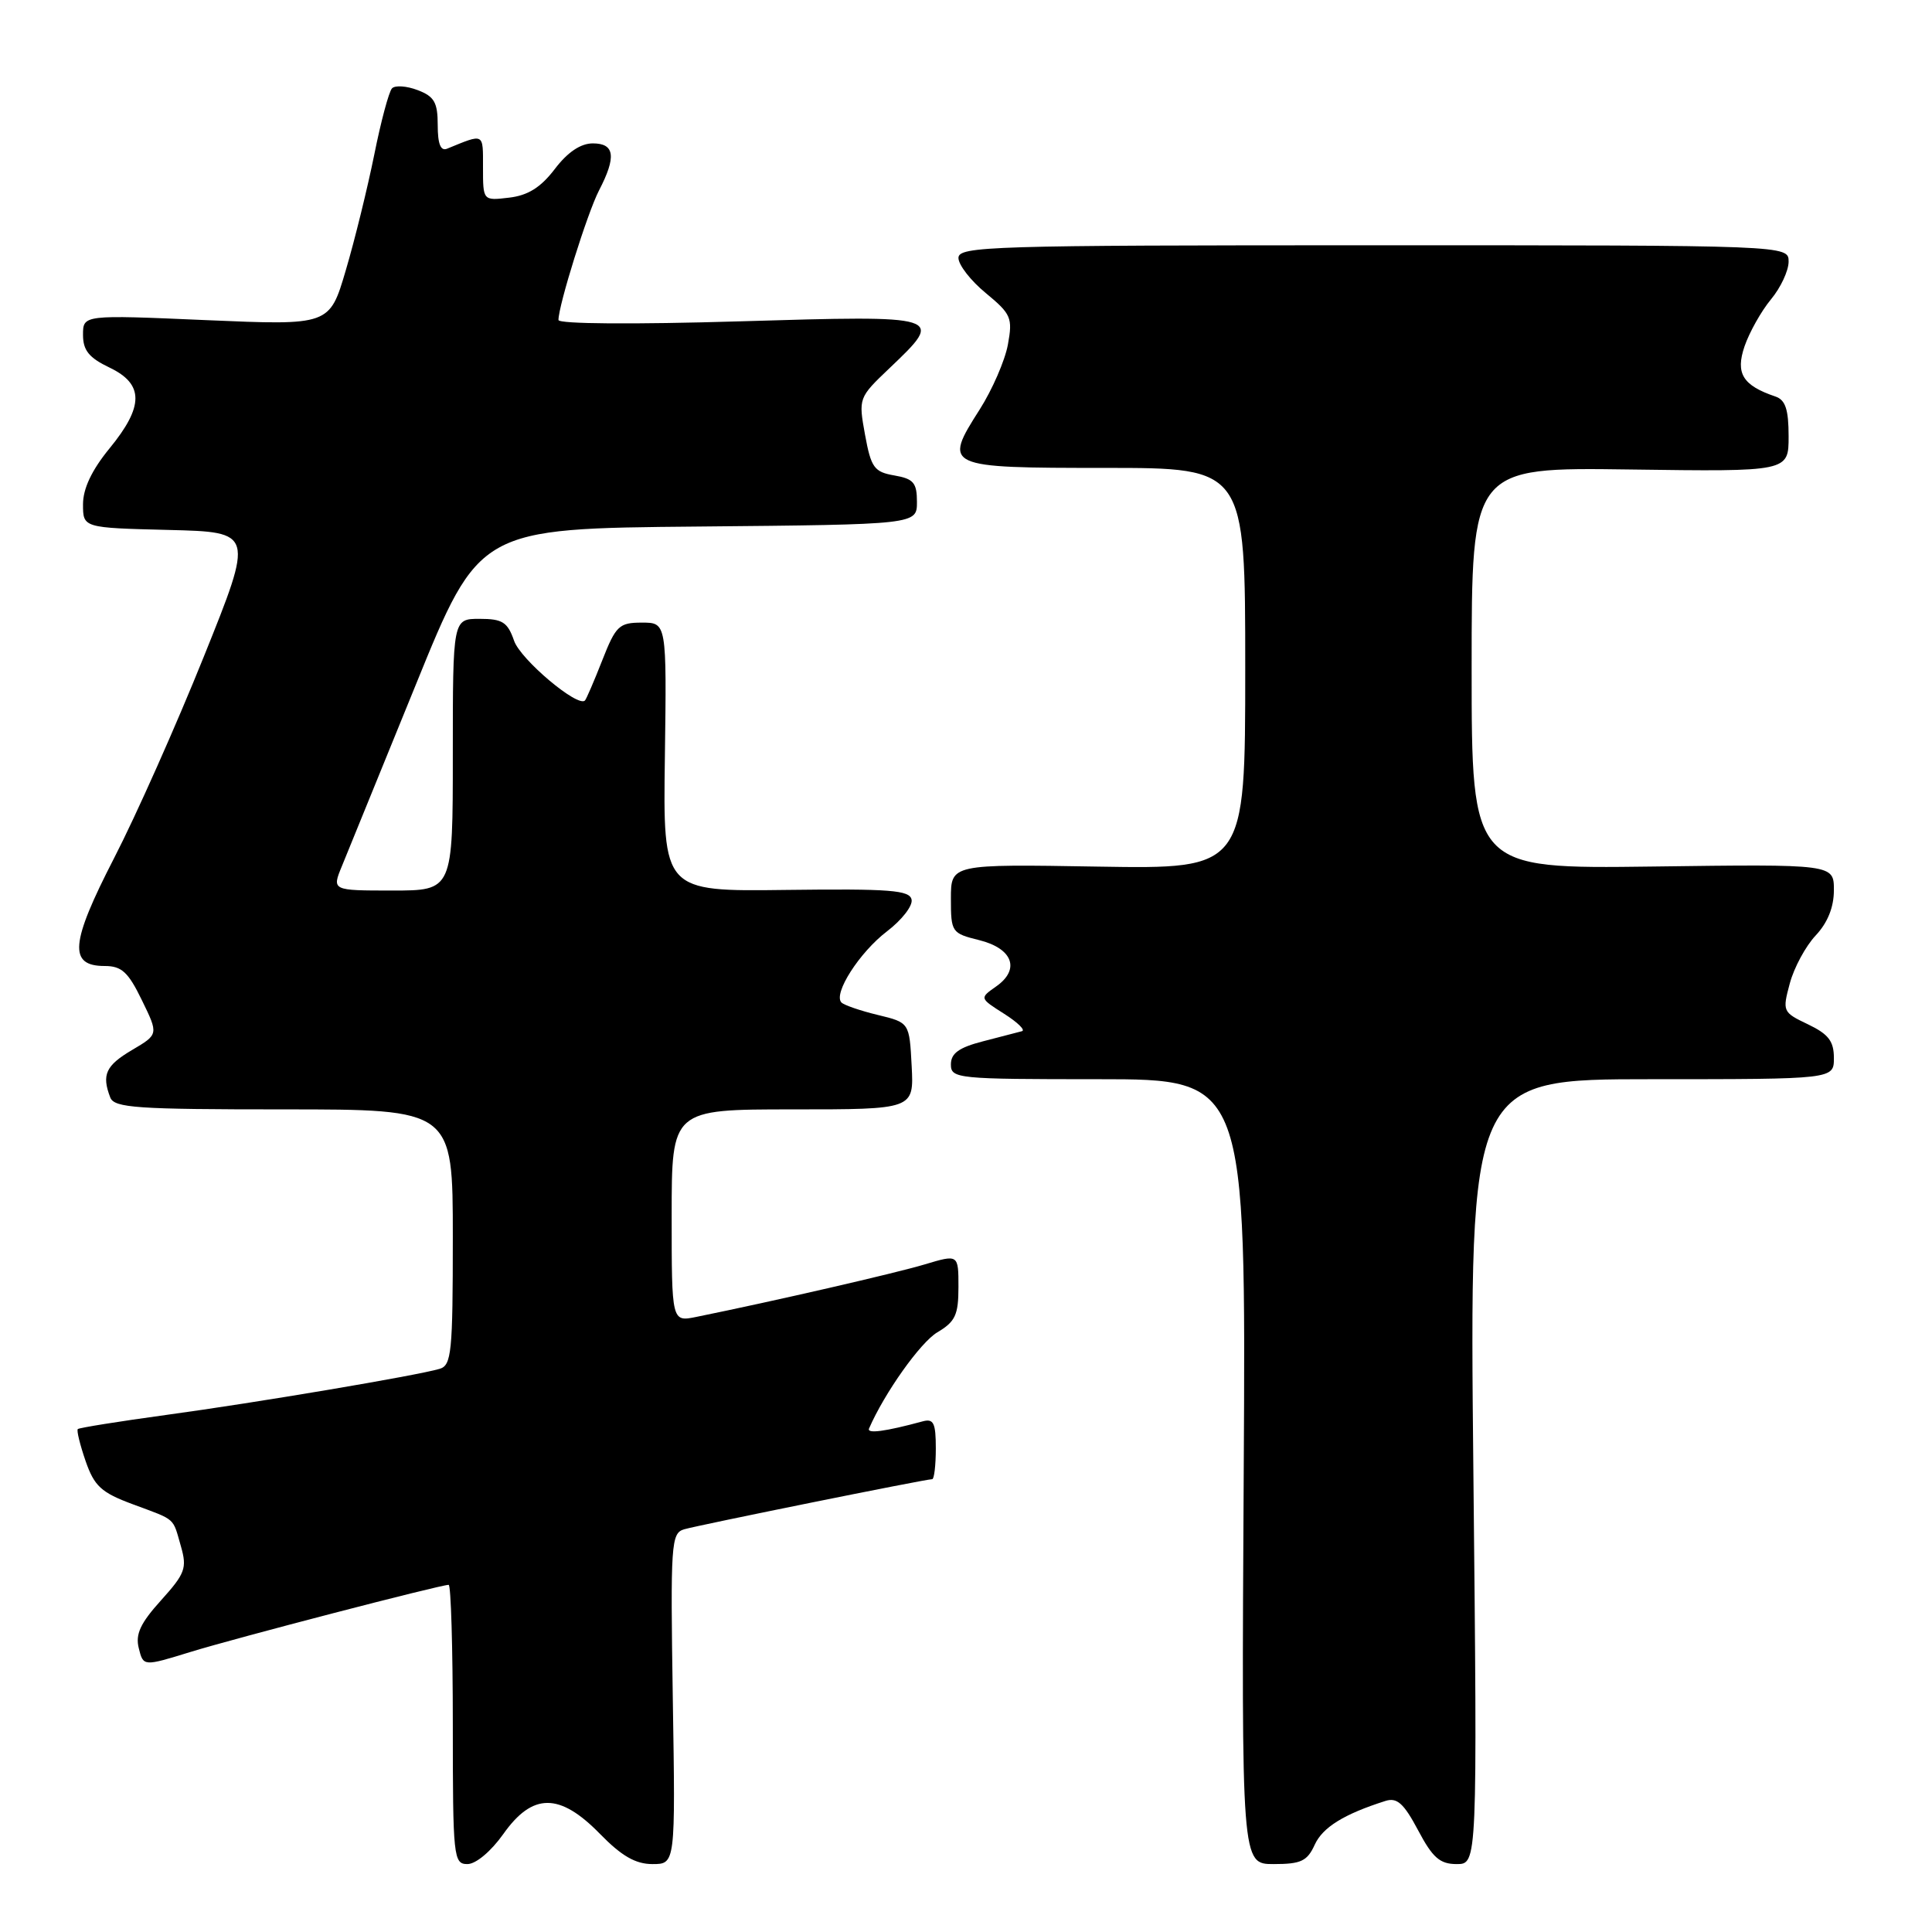 <?xml version="1.0" encoding="UTF-8" standalone="no"?>
<!DOCTYPE svg PUBLIC "-//W3C//DTD SVG 1.1//EN" "http://www.w3.org/Graphics/SVG/1.1/DTD/svg11.dtd" >
<svg xmlns="http://www.w3.org/2000/svg" xmlns:xlink="http://www.w3.org/1999/xlink" version="1.1" viewBox="0 0 256 256">
 <g >
 <path fill="currentColor"
d=" M 66.69 243.02 C 70.57 237.53 74.15 237.52 79.50 243.00 C 82.37 245.94 84.22 247.00 86.45 247.00 C 89.50 247.00 89.50 247.00 89.15 225.10 C 88.83 204.50 88.92 203.16 90.65 202.64 C 92.53 202.09 122.62 196.00 123.52 196.00 C 123.78 196.00 124.00 194.17 124.00 191.93 C 124.00 188.54 123.71 187.94 122.25 188.34 C 117.32 189.68 114.84 190.01 115.15 189.29 C 117.20 184.57 121.96 177.87 124.20 176.54 C 126.58 175.13 127.00 174.24 127.00 170.54 C 127.00 166.20 127.00 166.20 122.53 167.54 C 118.67 168.70 102.55 172.41 92.25 174.50 C 89.00 175.16 89.00 175.16 89.00 161.08 C 89.00 147.00 89.00 147.00 105.05 147.00 C 121.10 147.00 121.10 147.00 120.80 141.25 C 120.50 135.50 120.50 135.50 116.33 134.49 C 114.03 133.94 111.86 133.19 111.50 132.84 C 110.36 131.69 113.88 126.19 117.54 123.40 C 119.49 121.91 120.96 120.03 120.79 119.21 C 120.55 117.95 117.95 117.75 104.17 117.92 C 87.85 118.13 87.85 118.13 88.10 100.31 C 88.34 82.50 88.34 82.50 85.05 82.50 C 82.04 82.50 81.60 82.91 79.80 87.50 C 78.72 90.25 77.69 92.64 77.51 92.82 C 76.56 93.78 68.99 87.40 68.12 84.91 C 67.26 82.43 66.58 82.00 63.55 82.00 C 60.00 82.00 60.00 82.00 60.00 100.00 C 60.00 118.00 60.00 118.00 51.99 118.00 C 43.97 118.00 43.97 118.00 45.31 114.75 C 46.05 112.96 50.44 102.17 55.08 90.77 C 63.50 70.03 63.50 70.03 92.50 69.77 C 121.50 69.50 121.50 69.50 121.50 66.51 C 121.50 63.97 121.05 63.44 118.51 63.00 C 115.83 62.54 115.42 61.97 114.62 57.60 C 113.74 52.75 113.76 52.69 117.87 48.78 C 125.21 41.79 125.16 41.77 98.00 42.58 C 83.88 43.00 74.00 42.93 74.00 42.40 C 74.00 40.46 77.83 28.22 79.37 25.24 C 81.69 20.77 81.46 19.00 78.55 19.00 C 76.94 19.00 75.21 20.16 73.51 22.40 C 71.65 24.84 69.95 25.90 67.46 26.19 C 64.00 26.60 64.00 26.60 64.00 22.19 C 64.00 17.56 64.21 17.67 59.25 19.70 C 58.39 20.06 58.00 19.09 58.00 16.58 C 58.00 13.57 57.55 12.78 55.34 11.94 C 53.87 11.38 52.34 11.28 51.94 11.71 C 51.53 12.15 50.47 16.10 49.59 20.50 C 48.70 24.90 47.01 31.79 45.82 35.81 C 43.67 43.12 43.67 43.12 27.34 42.42 C 11.00 41.71 11.00 41.71 11.00 44.37 C 11.00 46.43 11.80 47.41 14.50 48.70 C 19.09 50.89 19.09 53.84 14.50 59.43 C 12.16 62.29 11.00 64.74 11.00 66.82 C 11.00 69.94 11.00 69.94 22.33 70.22 C 33.65 70.50 33.65 70.50 27.01 87.00 C 23.36 96.08 18.01 108.10 15.11 113.72 C 9.32 124.97 9.05 128.00 13.87 128.00 C 16.12 128.00 16.99 128.80 18.80 132.53 C 21.01 137.06 21.01 137.06 17.50 139.13 C 14.01 141.19 13.45 142.41 14.61 145.42 C 15.14 146.80 18.11 147.00 37.61 147.00 C 60.00 147.00 60.00 147.00 60.00 163.93 C 60.00 179.20 59.83 180.92 58.25 181.38 C 55.19 182.28 33.92 185.87 22.06 187.48 C 15.77 188.34 10.48 189.19 10.31 189.36 C 10.13 189.53 10.60 191.44 11.34 193.59 C 12.50 196.93 13.41 197.77 17.59 199.32 C 23.42 201.49 22.85 201.00 23.98 204.92 C 24.80 207.79 24.53 208.51 21.34 212.05 C 18.60 215.08 17.92 216.55 18.39 218.40 C 18.99 220.82 18.99 220.82 25.25 218.89 C 31.29 217.03 58.33 210.00 59.45 210.00 C 59.75 210.00 60.00 218.32 60.00 228.50 C 60.00 246.13 60.09 247.00 61.94 247.00 C 63.05 247.00 65.06 245.32 66.69 243.02 Z  M 174.21 244.43 C 175.27 242.12 178.08 240.38 183.59 238.63 C 185.11 238.15 186.01 238.95 187.90 242.51 C 189.83 246.16 190.79 247.00 193.02 247.00 C 195.76 247.00 195.76 247.00 195.23 195.00 C 194.70 143.00 194.70 143.00 218.85 143.00 C 243.00 143.00 243.00 143.00 243.00 140.19 C 243.00 137.96 242.28 137.03 239.57 135.73 C 236.21 134.13 236.16 134.01 237.16 130.30 C 237.72 128.21 239.27 125.35 240.59 123.95 C 242.17 122.27 243.00 120.21 243.00 117.95 C 243.00 114.50 243.00 114.50 219.00 114.82 C 195.00 115.13 195.00 115.13 195.00 88.53 C 195.00 61.92 195.00 61.92 216.00 62.21 C 237.00 62.50 237.00 62.50 237.00 57.82 C 237.00 54.25 236.58 52.99 235.25 52.54 C 230.91 51.07 229.94 49.48 231.16 45.89 C 231.80 44.03 233.37 41.23 234.66 39.67 C 235.95 38.12 237.00 35.87 237.00 34.67 C 237.00 32.50 237.00 32.50 182.00 32.50 C 131.20 32.50 127.00 32.63 127.00 34.18 C 127.00 35.10 128.63 37.20 130.63 38.84 C 133.99 41.62 134.20 42.11 133.55 45.67 C 133.16 47.78 131.48 51.64 129.82 54.25 C 124.94 61.90 125.15 62.00 146.47 62.00 C 165.00 62.00 165.00 62.00 165.00 88.58 C 165.00 115.15 165.00 115.15 145.50 114.83 C 126.00 114.50 126.00 114.50 126.00 119.07 C 126.00 123.52 126.10 123.67 129.74 124.57 C 134.21 125.68 135.22 128.46 131.98 130.72 C 129.79 132.26 129.79 132.26 133.05 134.33 C 134.85 135.47 135.91 136.51 135.41 136.64 C 134.91 136.78 132.59 137.38 130.25 137.98 C 127.07 138.80 126.00 139.57 126.00 141.04 C 126.00 142.92 126.79 143.00 145.55 143.00 C 165.10 143.00 165.10 143.00 164.80 195.00 C 164.50 247.00 164.50 247.00 168.77 247.00 C 172.39 247.00 173.22 246.61 174.21 244.43 Z "/>
</g>
</svg>